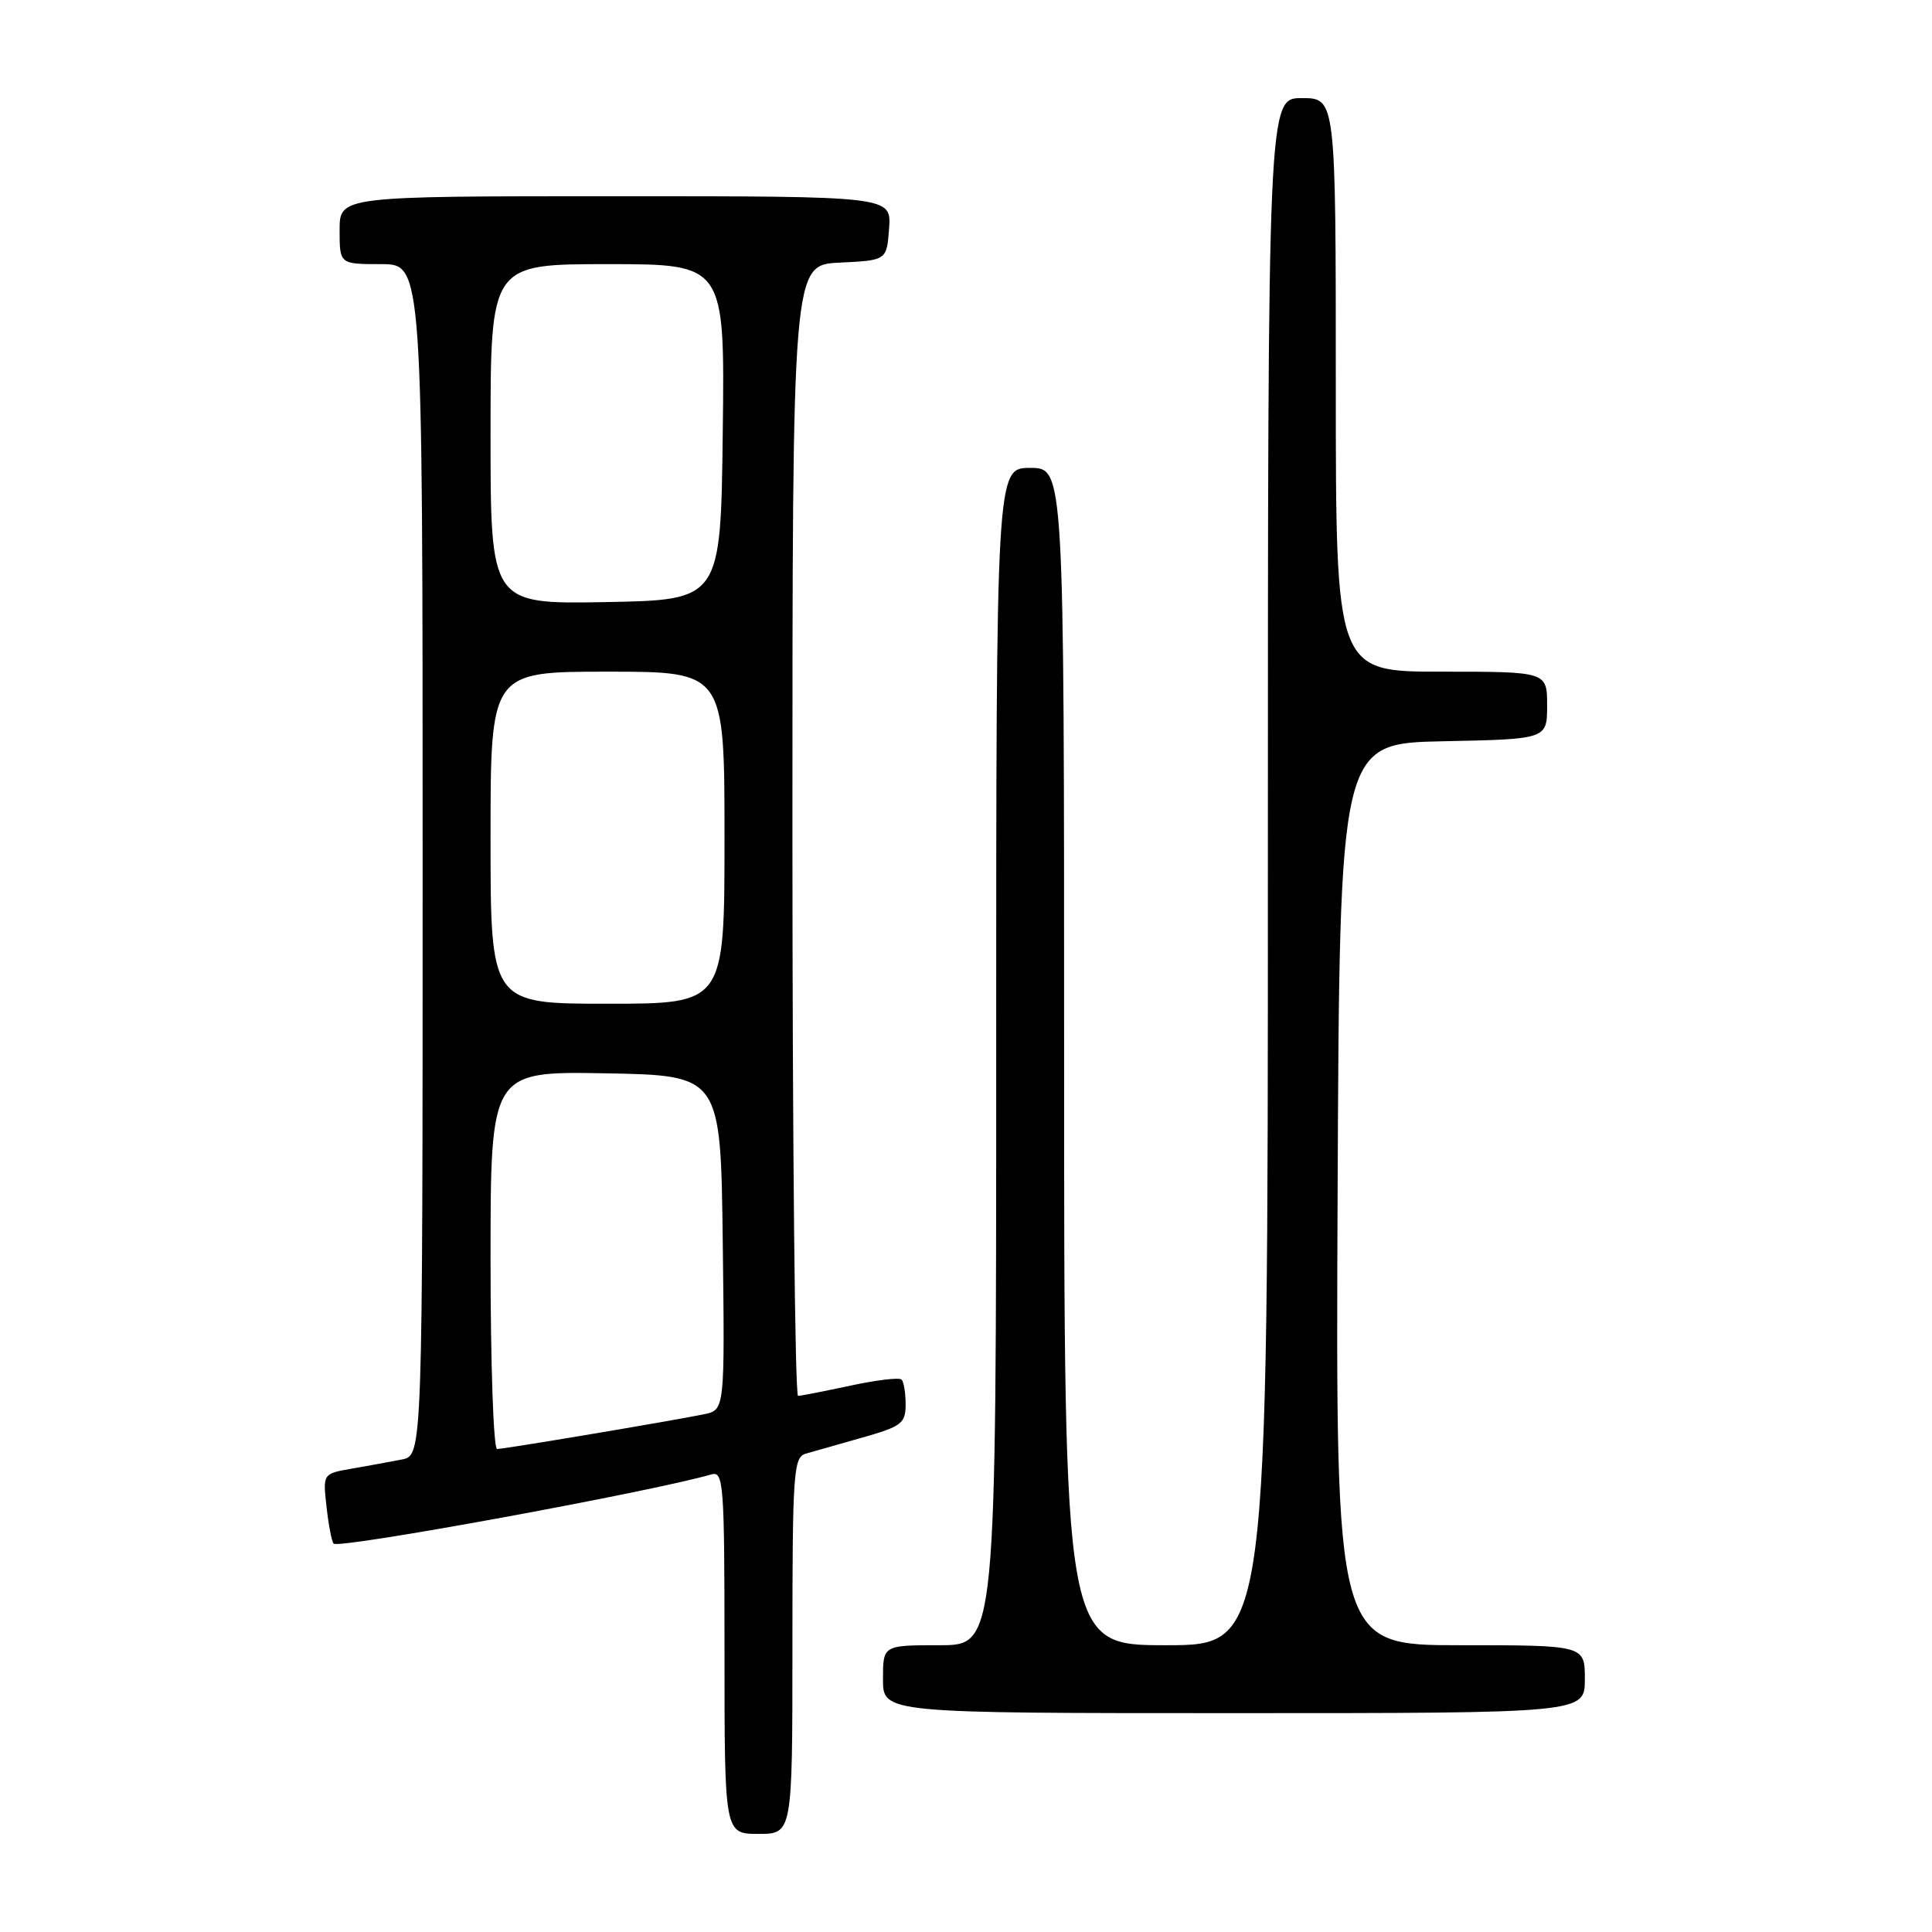 <?xml version="1.0" encoding="UTF-8" standalone="no"?>
<!DOCTYPE svg PUBLIC "-//W3C//DTD SVG 1.1//EN" "http://www.w3.org/Graphics/SVG/1.1/DTD/svg11.dtd" >
<svg xmlns="http://www.w3.org/2000/svg" xmlns:xlink="http://www.w3.org/1999/xlink" version="1.1" viewBox="0 0 256 256">
 <g >
 <path fill="currentColor"
d=" M 105.00 218.07 C 105.00 195.18 105.14 193.09 106.75 192.62 C 107.71 192.34 111.09 191.38 114.25 190.49 C 119.47 189.01 120.00 188.60 120.00 186.10 C 120.00 184.58 119.76 183.09 119.46 182.80 C 119.17 182.50 116.13 182.86 112.71 183.60 C 109.30 184.33 106.16 184.95 105.75 184.96 C 105.34 184.98 105.00 151.27 105.00 110.05 C 105.00 35.10 105.00 35.10 111.25 34.80 C 117.50 34.50 117.50 34.50 117.81 30.25 C 118.11 26.00 118.11 26.00 81.56 26.00 C 45.00 26.00 45.00 26.00 45.00 30.50 C 45.00 35.00 45.00 35.00 50.50 35.00 C 56.00 35.00 56.00 35.00 56.00 113.92 C 56.00 192.84 56.00 192.84 53.25 193.39 C 51.74 193.69 48.76 194.23 46.63 194.60 C 42.77 195.27 42.77 195.27 43.27 199.68 C 43.54 202.11 43.96 204.30 44.21 204.54 C 44.92 205.26 86.24 197.69 94.25 195.37 C 95.88 194.90 96.00 196.49 96.00 218.93 C 96.00 243.00 96.00 243.00 100.50 243.00 C 105.00 243.00 105.00 243.00 105.00 218.07 Z  M 210.00 222.50 C 210.00 218.00 210.00 218.00 193.49 218.00 C 176.98 218.00 176.98 218.00 177.24 158.25 C 177.50 98.50 177.50 98.50 191.25 98.22 C 205.00 97.94 205.00 97.94 205.00 93.47 C 205.00 89.00 205.00 89.00 191.00 89.00 C 177.00 89.00 177.00 89.00 177.00 51.00 C 177.00 13.00 177.00 13.00 172.50 13.00 C 168.00 13.00 168.00 13.00 168.00 115.50 C 168.00 218.00 168.00 218.00 154.50 218.00 C 141.00 218.00 141.00 218.00 141.00 140.00 C 141.00 62.00 141.00 62.00 136.50 62.00 C 132.00 62.00 132.00 62.00 132.00 140.00 C 132.00 218.00 132.00 218.00 124.50 218.00 C 117.00 218.00 117.00 218.00 117.00 222.50 C 117.00 227.00 117.00 227.00 163.50 227.00 C 210.00 227.00 210.00 227.00 210.00 222.50 Z  M 65.00 166.97 C 65.00 141.95 65.00 141.95 80.25 142.22 C 95.50 142.50 95.50 142.50 95.77 164.67 C 96.04 186.83 96.04 186.83 93.27 187.40 C 88.80 188.31 66.82 192.00 65.87 192.00 C 65.39 192.00 65.00 180.74 65.00 166.97 Z  M 65.00 111.00 C 65.00 89.00 65.00 89.00 80.50 89.00 C 96.00 89.00 96.00 89.00 96.00 111.00 C 96.00 133.00 96.00 133.00 80.50 133.00 C 65.00 133.00 65.00 133.00 65.00 111.00 Z  M 65.00 57.53 C 65.00 35.00 65.00 35.00 80.52 35.00 C 96.04 35.00 96.04 35.00 95.77 57.25 C 95.50 79.50 95.50 79.50 80.25 79.78 C 65.00 80.05 65.00 80.05 65.00 57.53 Z "/>
</g>
</svg>